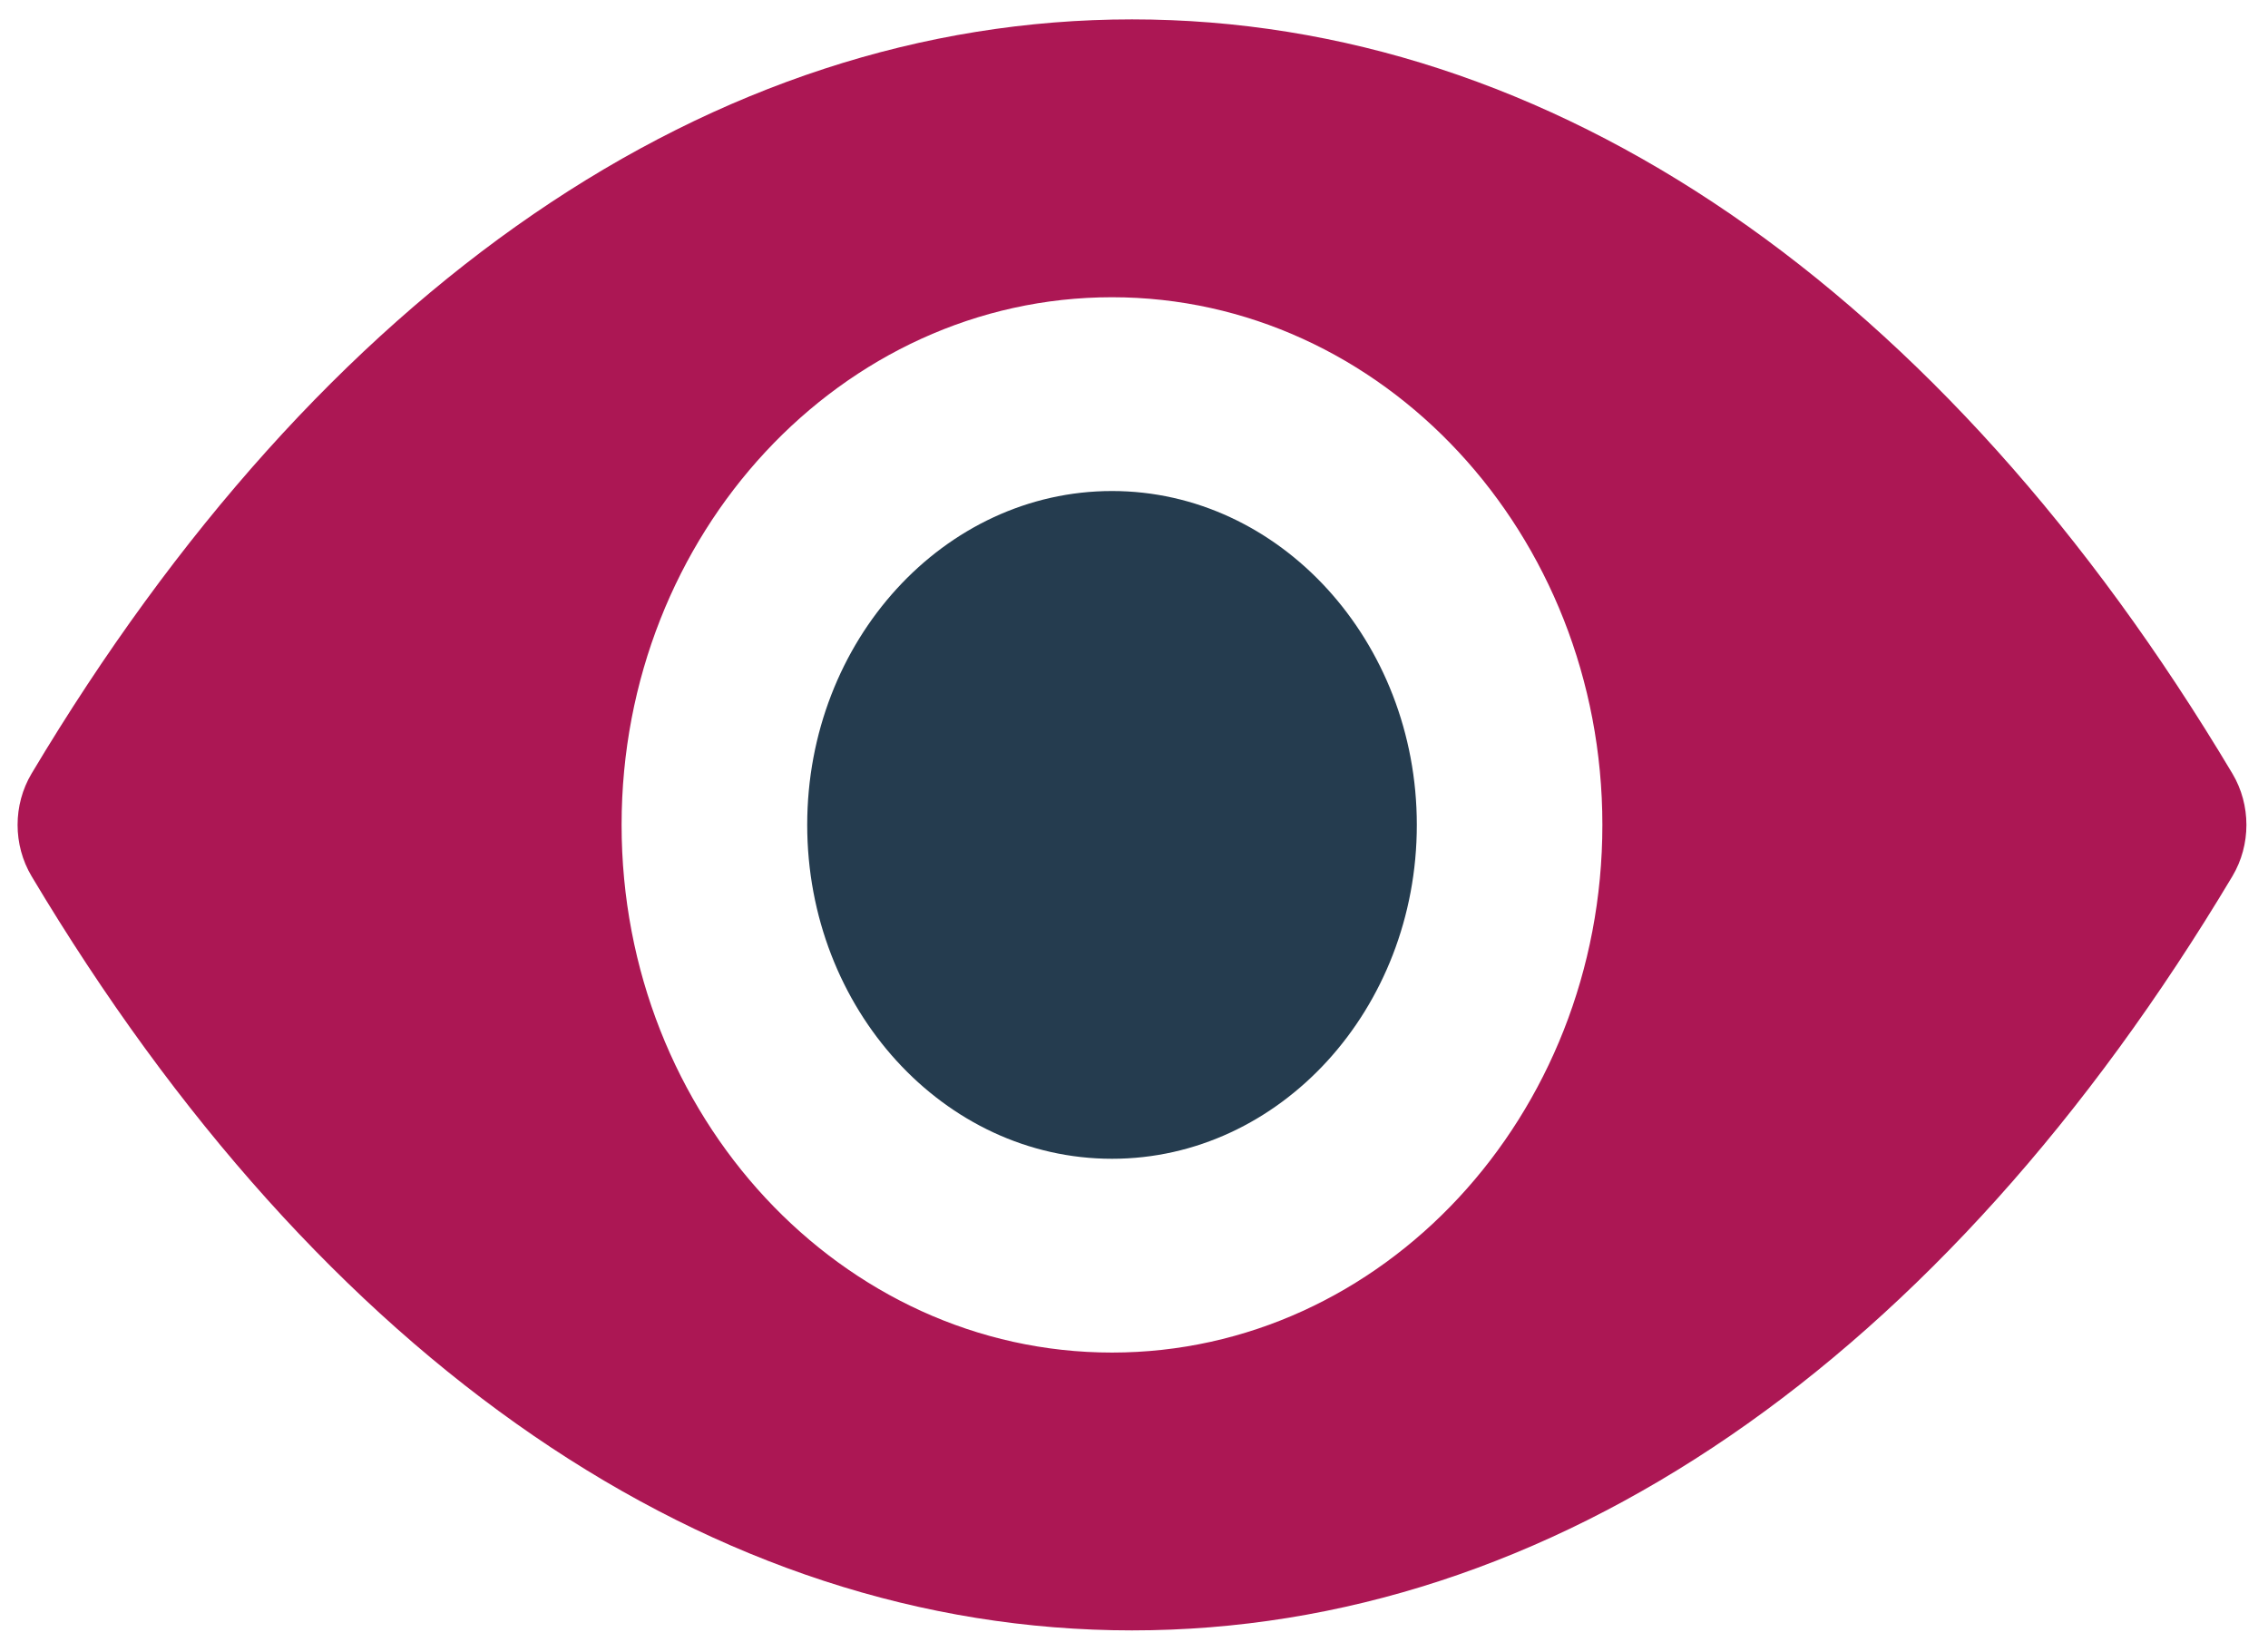 <svg width="70" height="51" viewBox="0 0 70 51" fill="none" xmlns="http://www.w3.org/2000/svg">
<path d="M34.322 15.155C29.141 15.155 24.914 19.772 24.914 25.46C24.914 31.133 29.127 35.765 34.322 35.765C39.502 35.765 43.729 31.148 43.729 25.46C43.729 19.787 39.502 15.155 34.322 15.155Z" fill="#253C4F"/>
<path d="M34.32 41.746C25.981 41.746 19.185 34.446 19.185 25.46C19.185 16.474 25.981 9.174 34.32 9.174C42.661 9.174 49.456 16.474 49.456 25.46C49.456 34.446 42.661 41.746 34.32 41.746ZM68.902 23.877C59.945 8.866 47.87 0.598 34.938 0.598C22.007 0.598 9.932 8.866 0.974 23.877C0.399 24.844 0.399 26.076 0.974 27.043C9.932 42.054 22.007 50.321 34.938 50.321C47.87 50.321 59.931 42.054 68.902 27.043C69.478 26.076 69.478 24.844 68.902 23.877Z" fill="#AC1754"/>
</svg>
